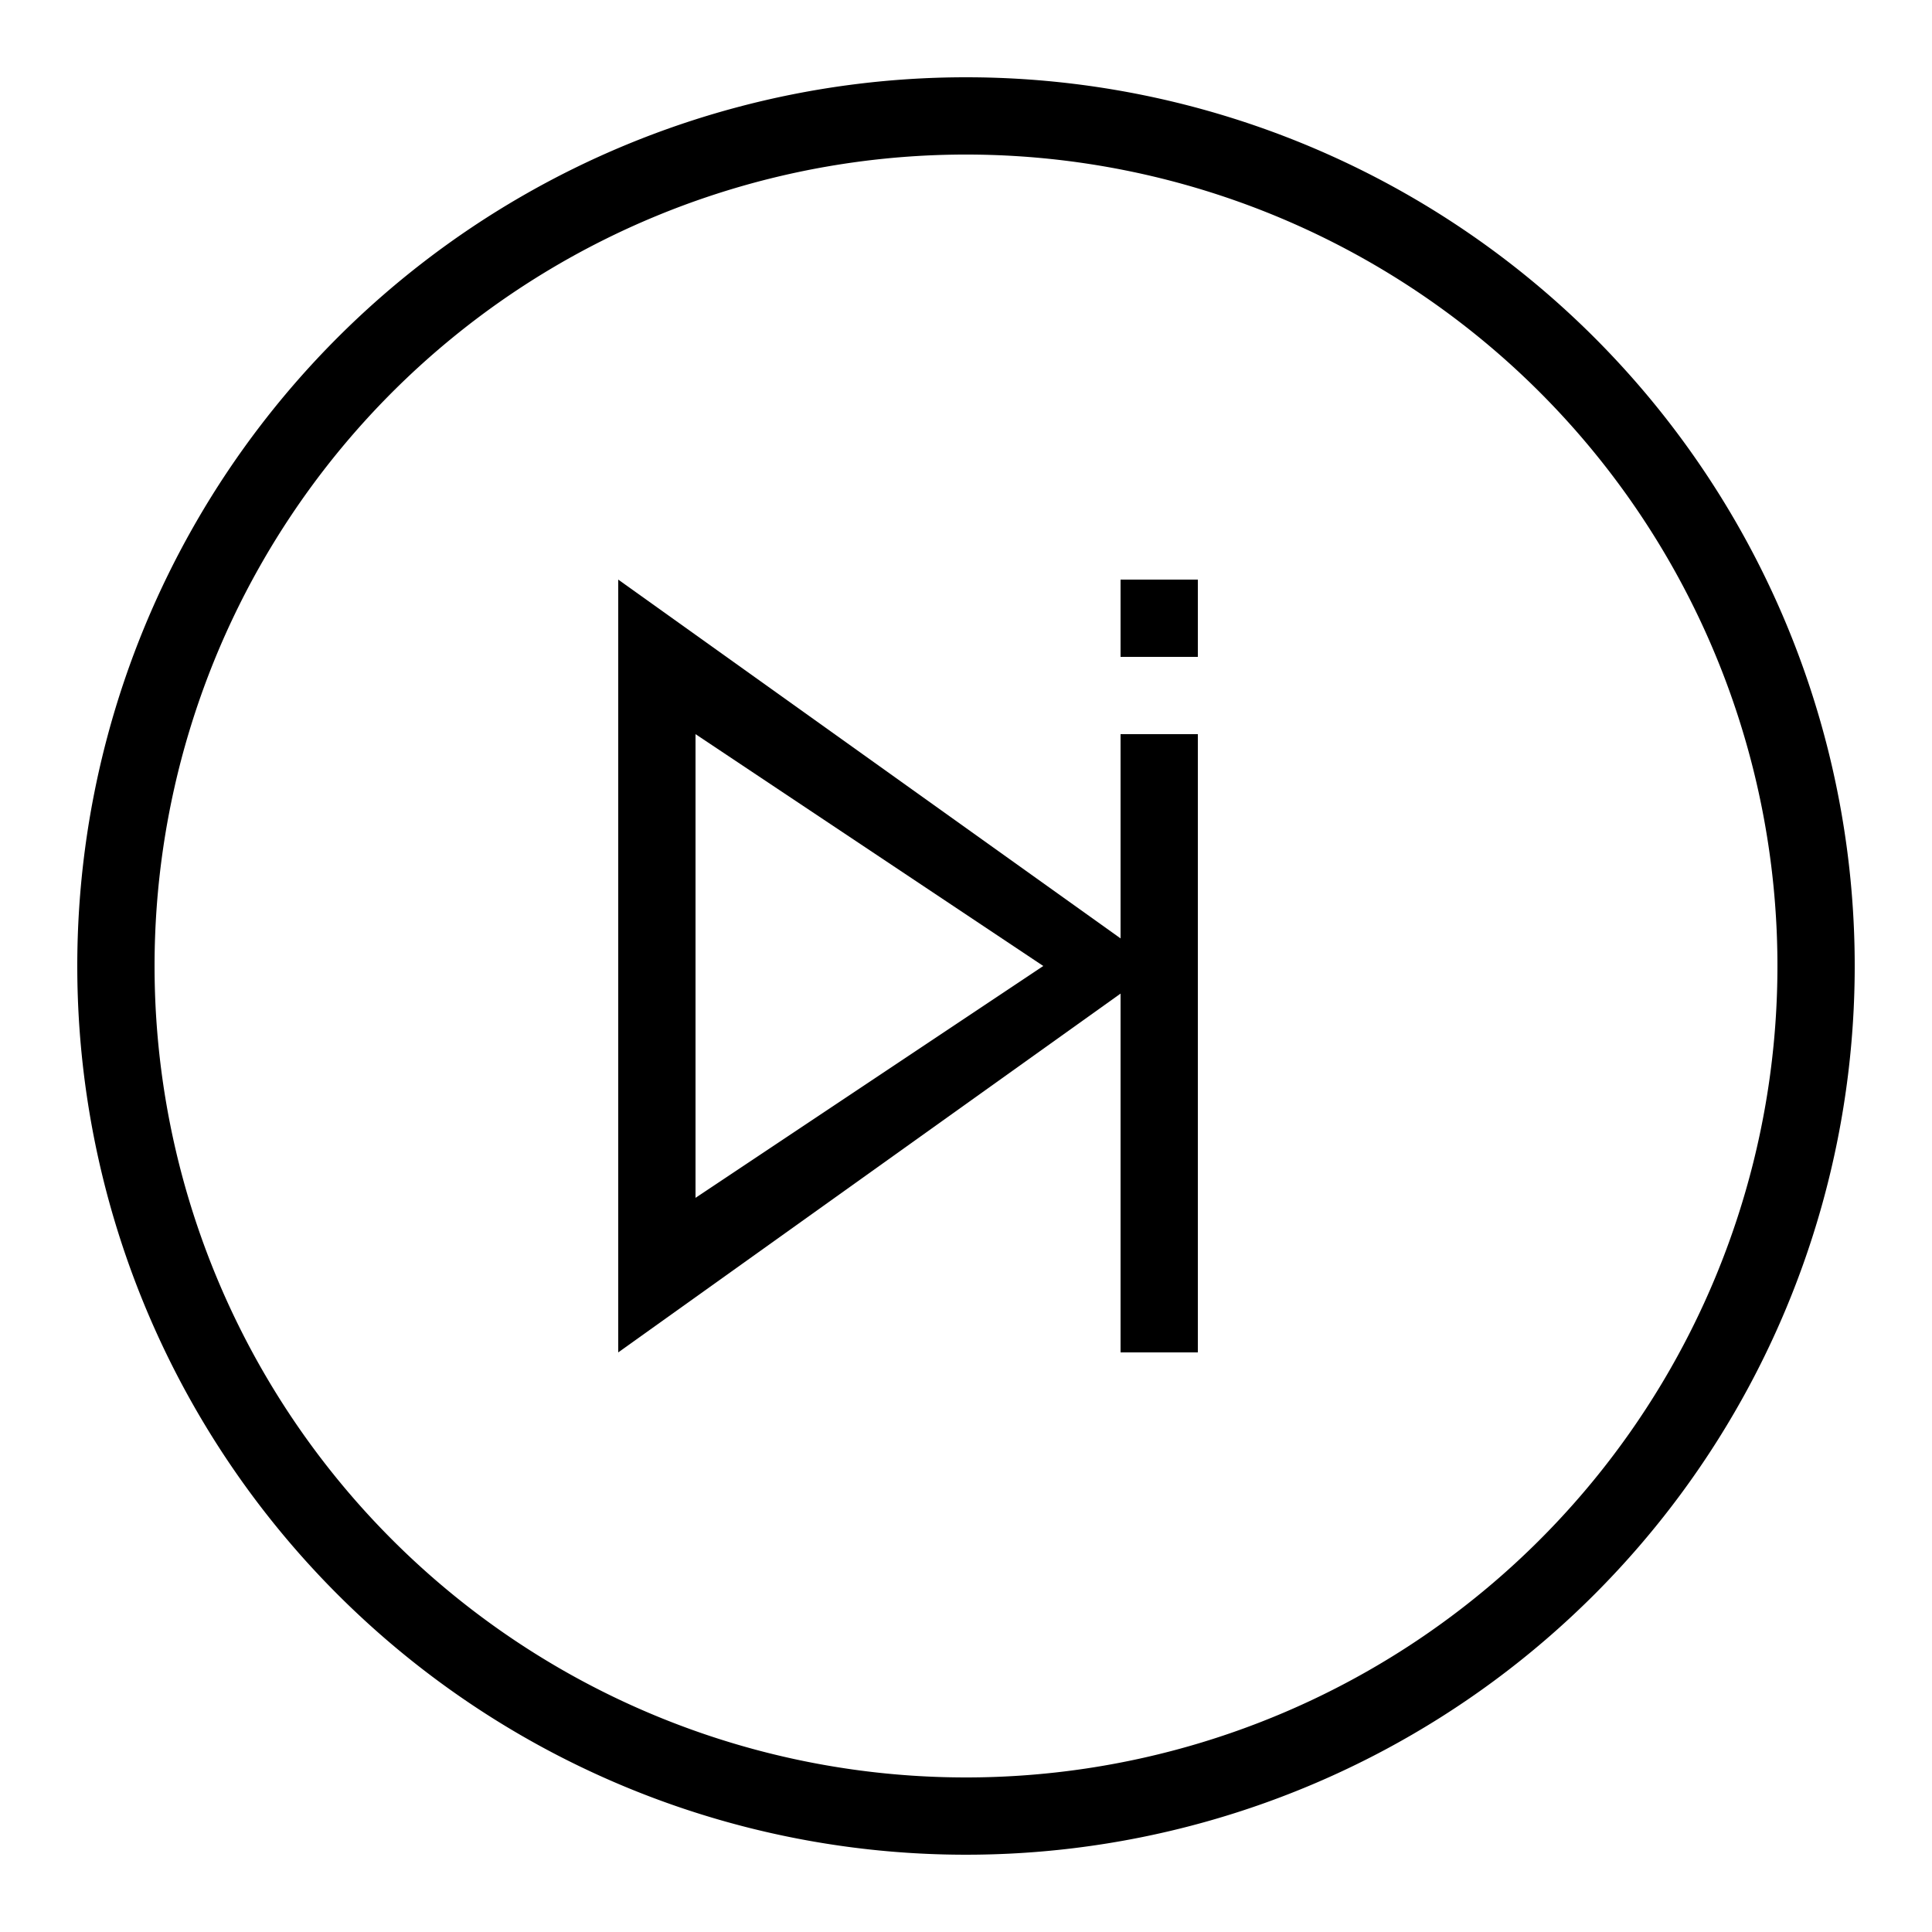 <?xml version="1.0" standalone="no"?><!DOCTYPE svg PUBLIC "-//W3C//DTD SVG 1.1//EN" "http://www.w3.org/Graphics/SVG/1.1/DTD/svg11.dtd"><svg t="1623427525044" class="icon" viewBox="0 0 1024 1024" version="1.1" xmlns="http://www.w3.org/2000/svg" p-id="22327" xmlns:xlink="http://www.w3.org/1999/xlink" width="200" height="200"><defs><style type="text/css"></style></defs><path d="M40.96 512A471.04 471.04 0 1 0 512 40.96 471.04 471.04 0 0 0 40.96 512z m40.96 0a430.08 430.08 0 1 1 430.08 430.08A430.08 430.08 0 0 1 81.92 512z" p-id="22328"></path><path d="M593.92 389.12h40.96v327.68h-40.96zM593.92 307.2h40.96v40.96h-40.96z" p-id="22329"></path><path d="M327.68 307.2v409.6l286.72-204.8z m40.96 327.68V389.12l184.32 122.88z" p-id="22330"></path></svg>